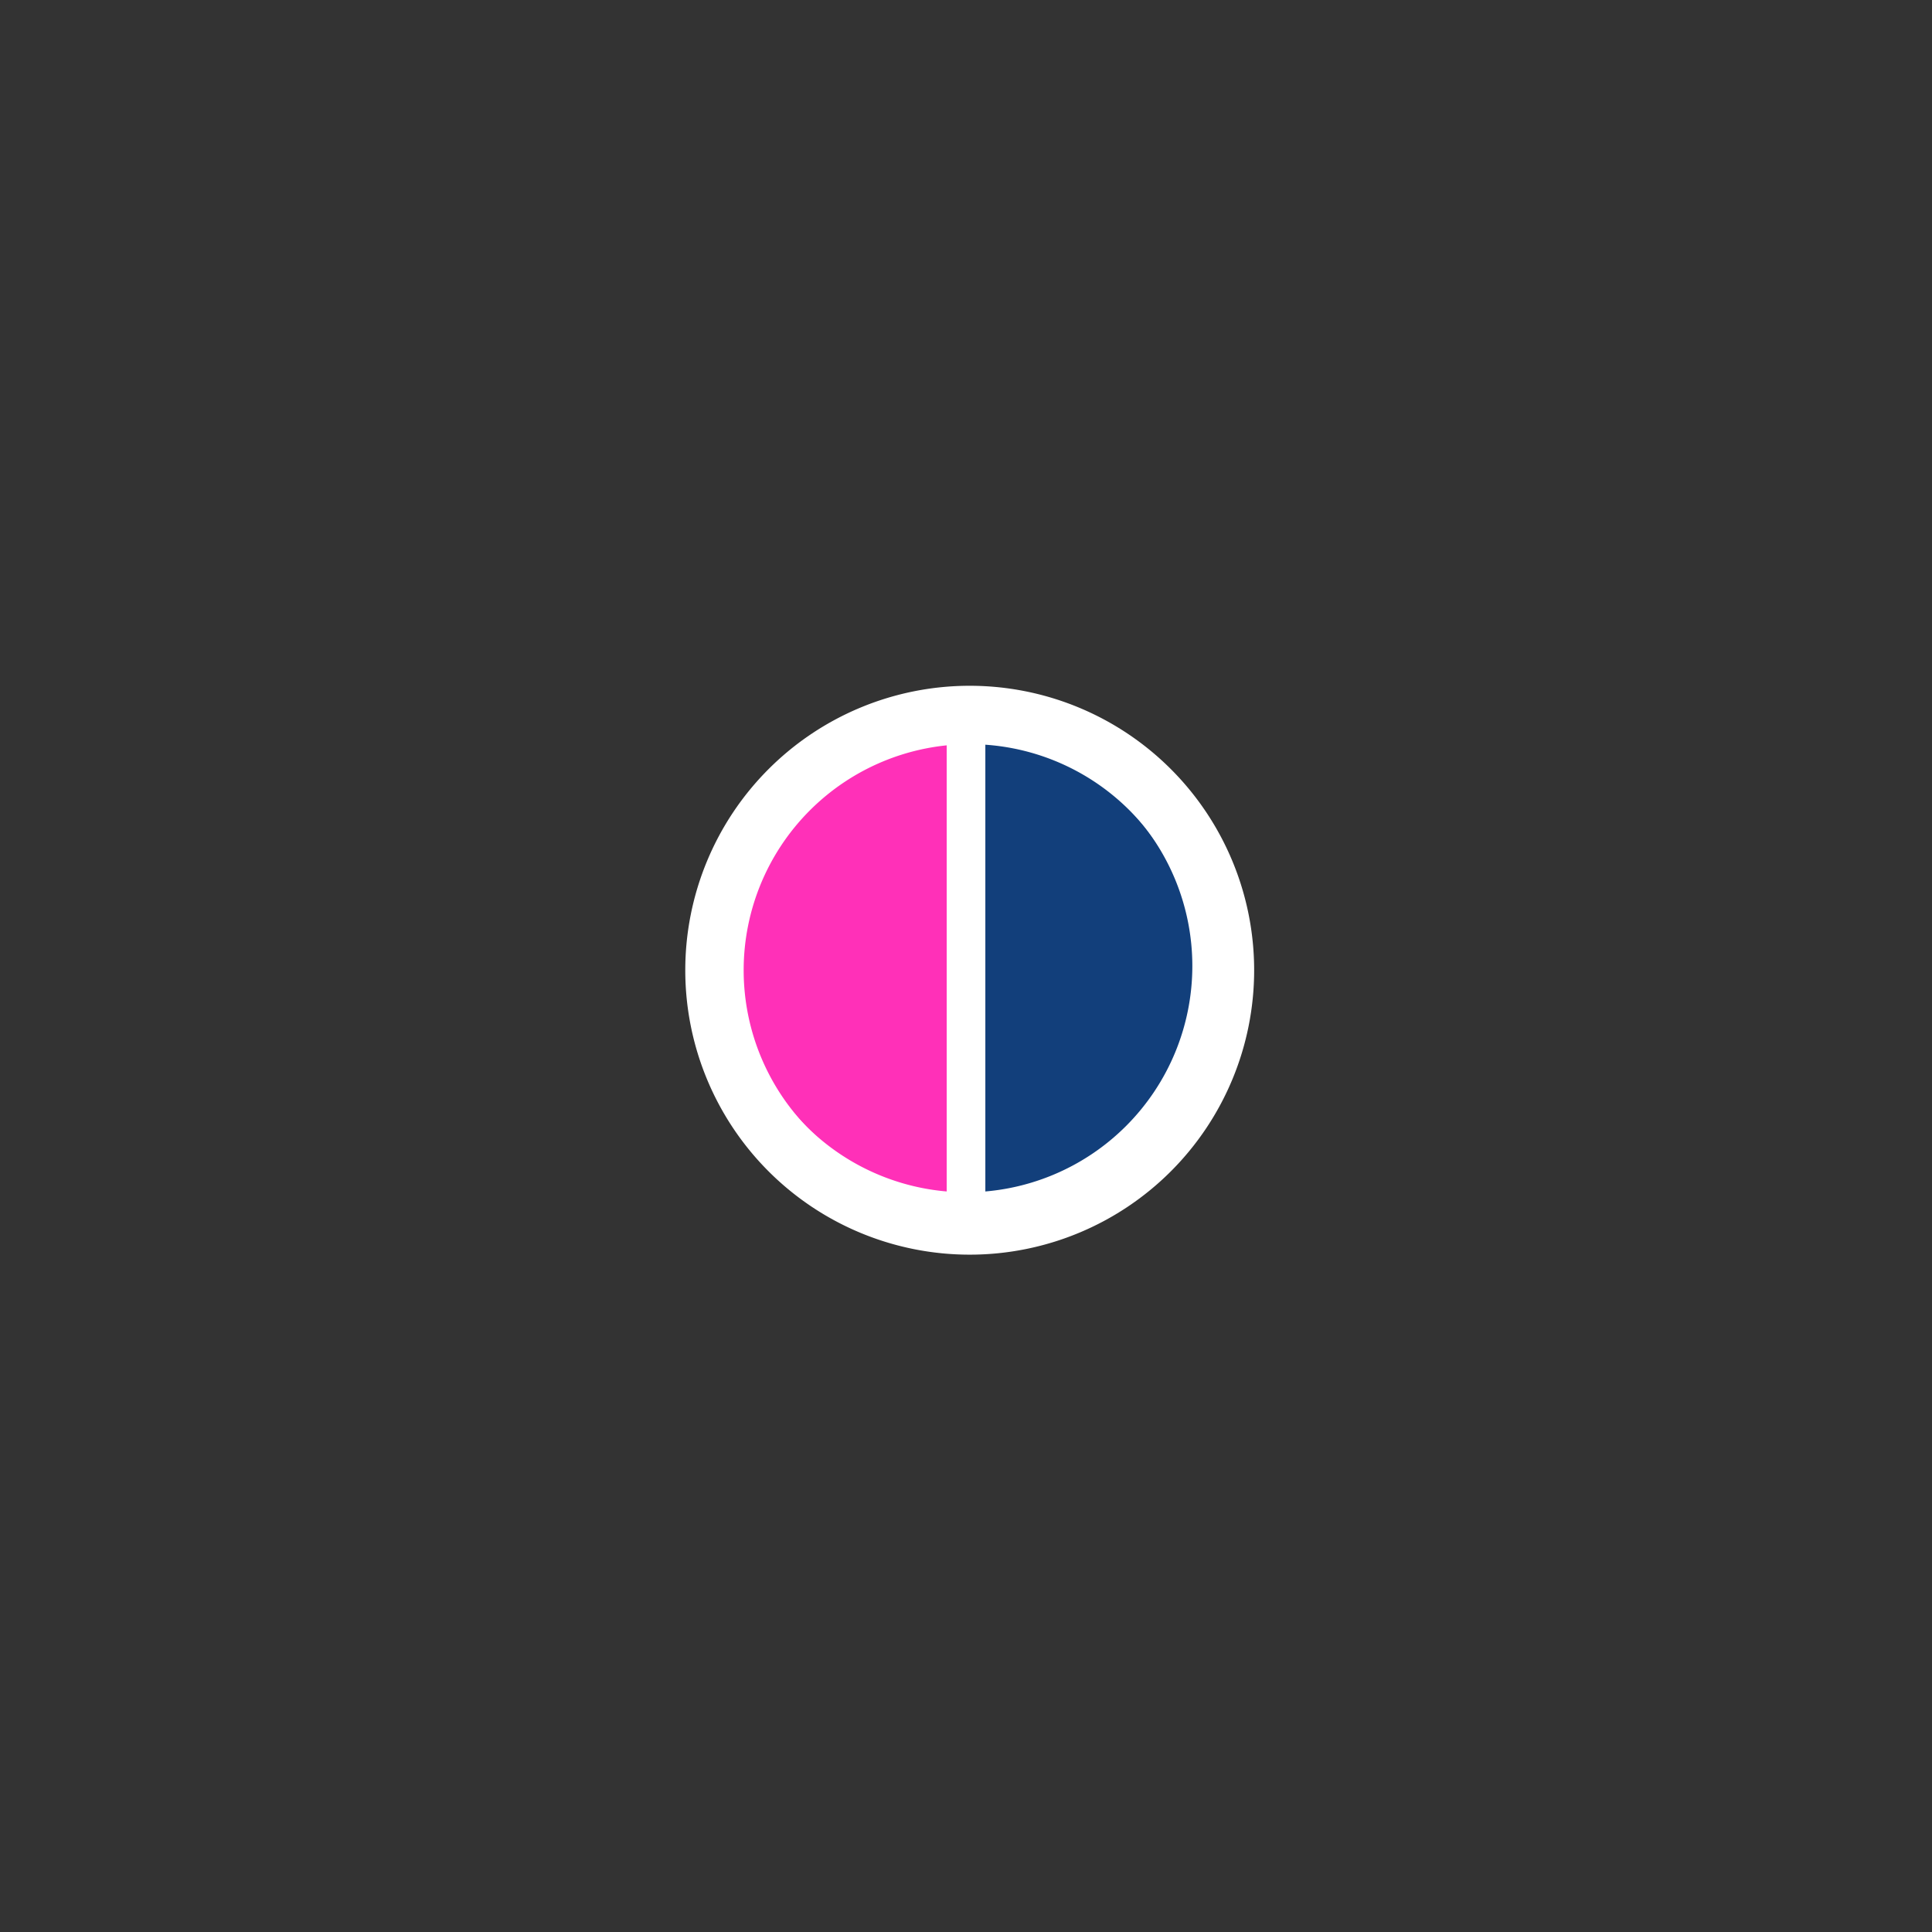 <?xml version="1.0" encoding="UTF-8" standalone="no"?>
<svg
   xmlns:dc="http://purl.org/dc/elements/1.1/"
   xmlns:cc="http://creativecommons.org/ns#"
   xmlns:rdf="http://www.w3.org/1999/02/22-rdf-syntax-ns#"
   xmlns:svg="http://www.w3.org/2000/svg"
   xmlns="http://www.w3.org/2000/svg"
   width="50"
   height="50"
   id="svg3880"
   version="1.1">
  <rect width="100%" height="100%" fill="#333333" stroke="none"/>
  <defs
     id="defs3882" />
  <g
     id="layer1"
     transform="translate(0,-1002.362)">
    <path
       style="fill:#123f7b;fill-opacity:1;fill-rule:evenodd;stroke:#ffffff;stroke-width:20;stroke-linecap:butt;stroke-linejoin:miter;stroke-miterlimit:4;stroke-opacity:1;stroke-dasharray:none"
       id="path2985"
       d="m 284.286,452.362 a 127.143,127.143 0 0 1 0,254.286 l 0,-127.143 z"
       transform="matrix(0.05,0,0,0.05,10.786,998.386)" />
    <path
       style="fill:#ff30b8;fill-opacity:1;fill-rule:evenodd;stroke:#ffffff;stroke-width:20;stroke-linecap:butt;stroke-linejoin:miter;stroke-miterlimit:4;stroke-opacity:1;stroke-dasharray:none"
       id="path2989"
       d="m 284.286,706.648 a 127.143,127.143 0 1 1 0,-254.286 l 0,127.143 z"
       transform="matrix(0.05,0,0,0.05,10.786,998.386)" />
    <path
       style="fill:none;stroke:#ffffff;stroke-width:22.222;stroke-miterlimit:4;stroke-opacity:1;stroke-dasharray:none"
       id="path3814"
       d="m 288.571,218.076 a 97.143,97.143 0 1 1 -194.286,0 97.143,97.143 0 1 1 194.286,0 z"
       transform="matrix(0.068,0,0,0.068,12.079,1012.642)" />
  </g>
</svg>

